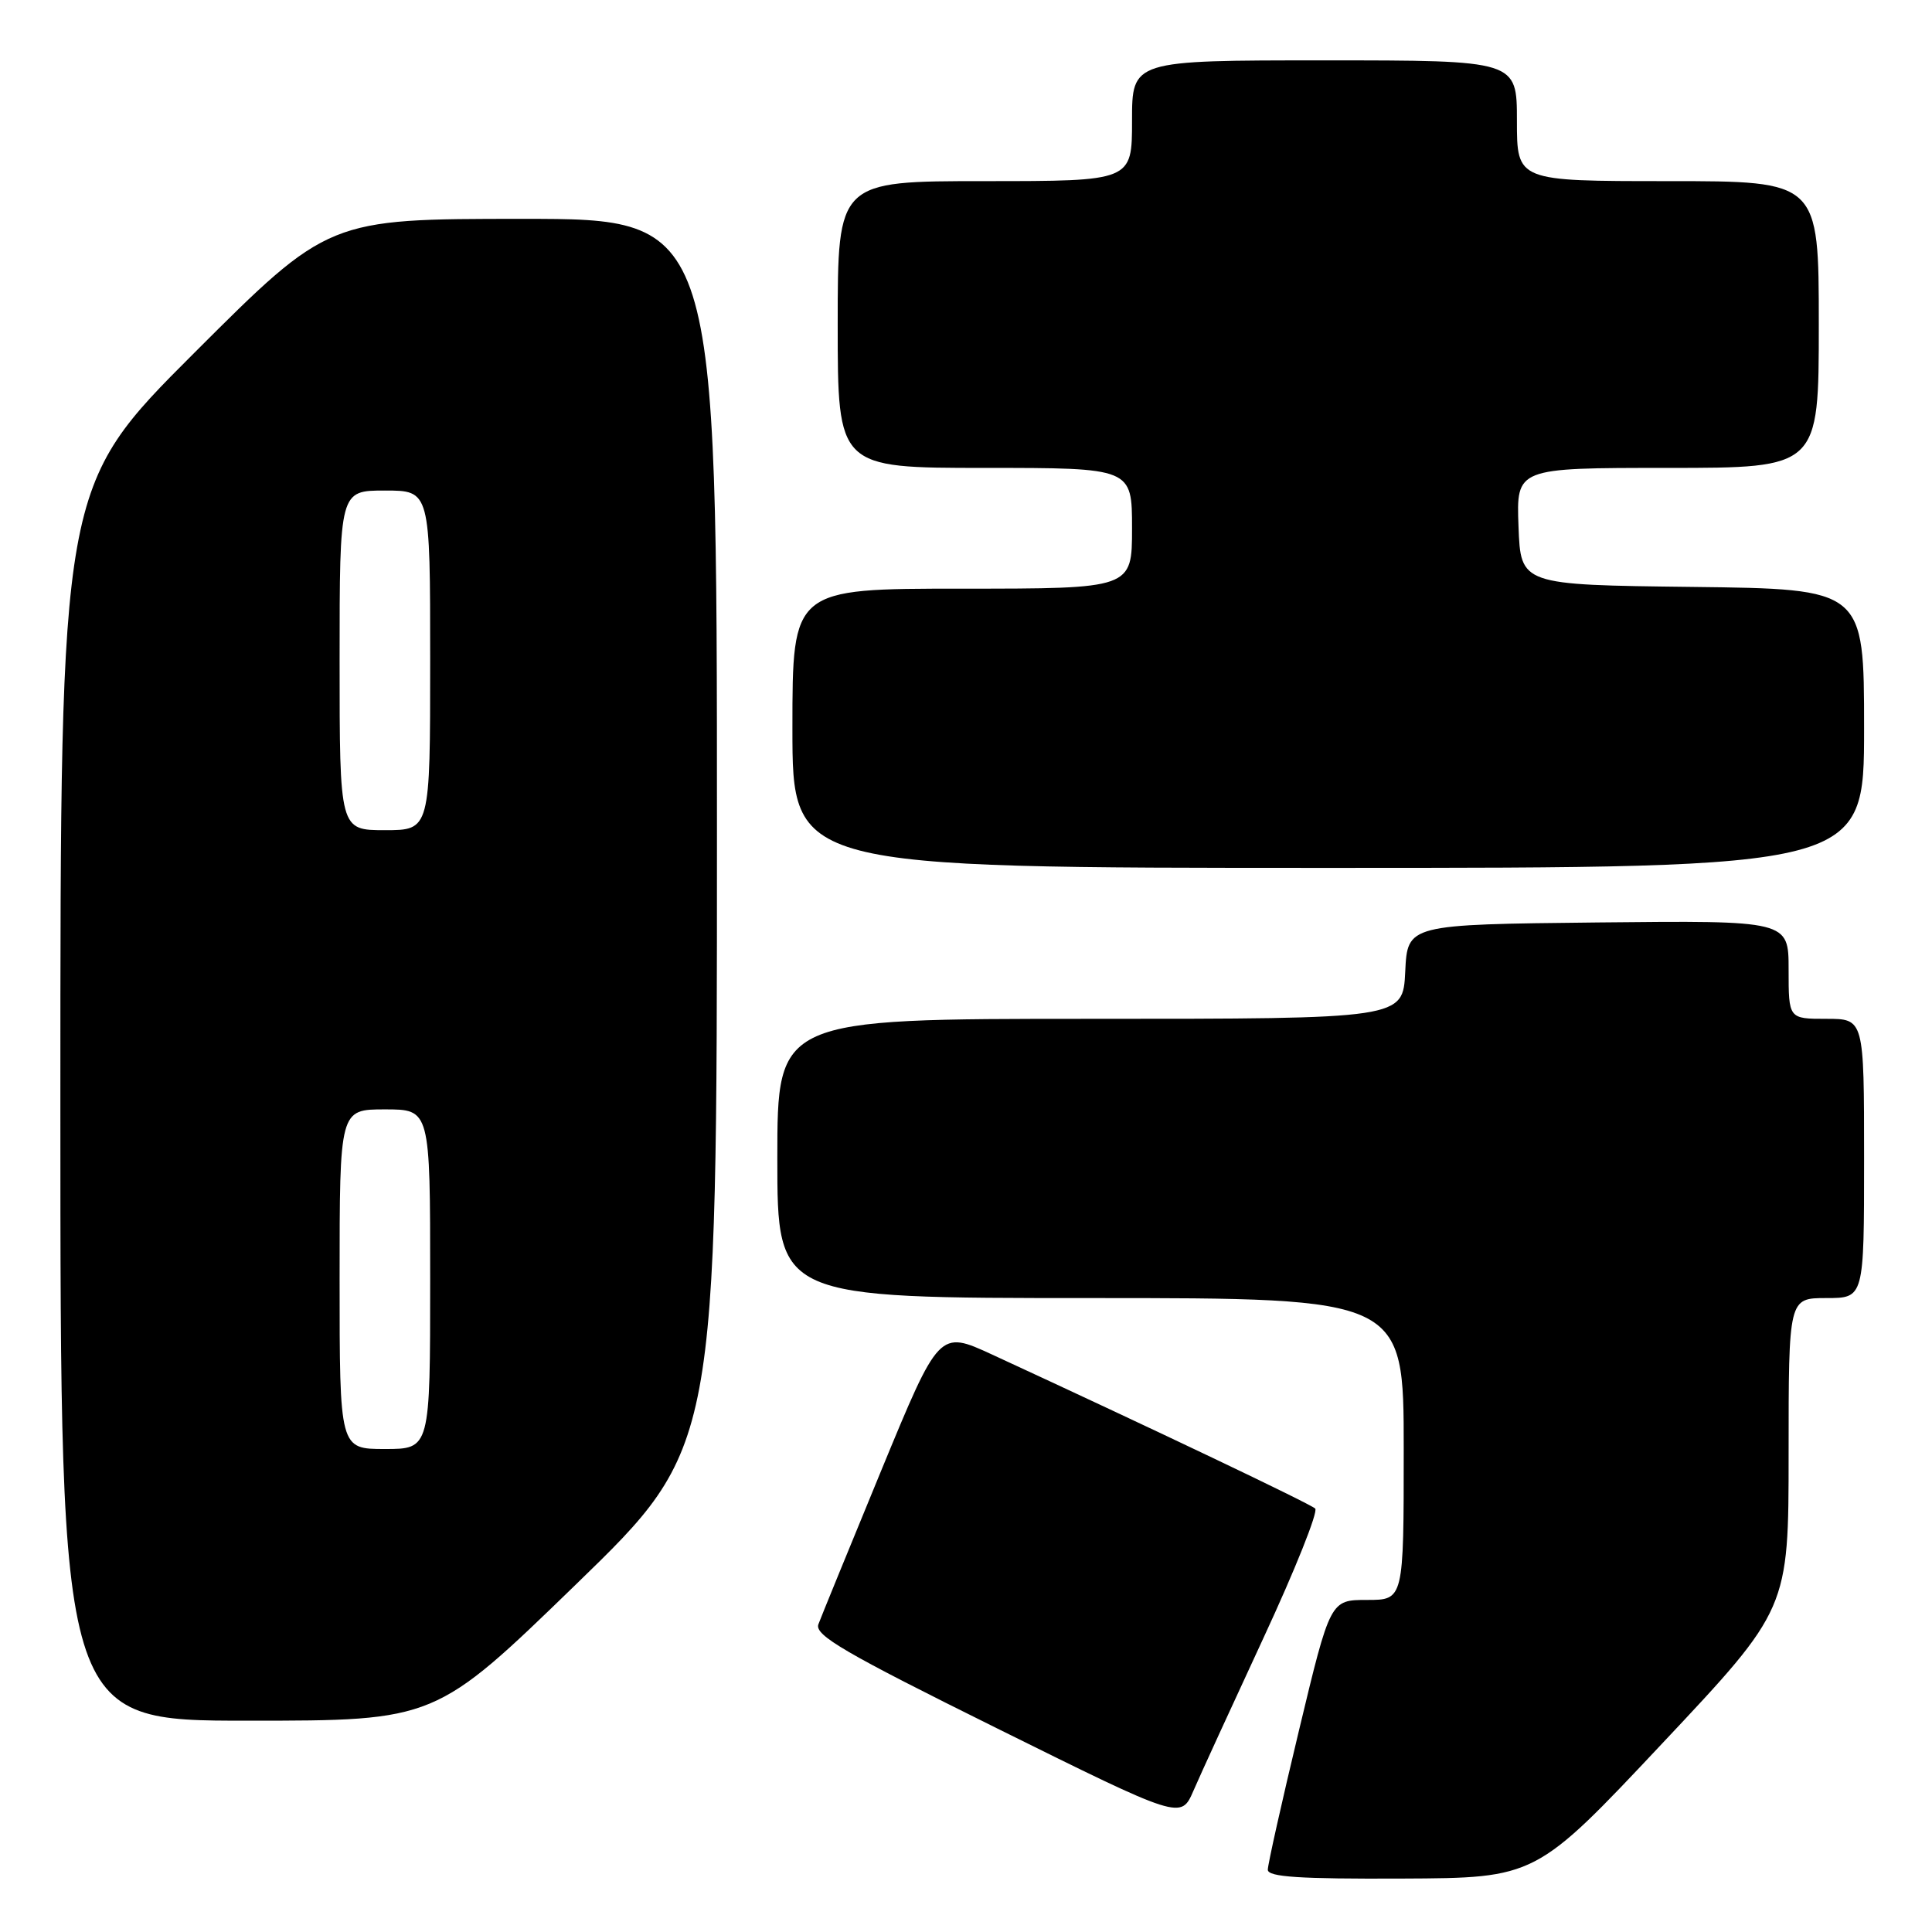 <?xml version="1.0" encoding="UTF-8" standalone="no"?>
<!DOCTYPE svg PUBLIC "-//W3C//DTD SVG 1.1//EN" "http://www.w3.org/Graphics/SVG/1.1/DTD/svg11.dtd" >
<svg xmlns="http://www.w3.org/2000/svg" xmlns:xlink="http://www.w3.org/1999/xlink" version="1.1" viewBox="0 0 256 256">
 <g >
 <path fill="currentColor"
d=" M 220.25 231.02 C 237.00 213.21 237.00 213.21 237.00 192.61 C 237.00 172.00 237.00 172.00 242.00 172.00 C 247.00 172.00 247.00 172.00 247.00 153.50 C 247.00 135.00 247.00 135.00 242.00 135.00 C 237.00 135.00 237.00 135.00 237.00 128.48 C 237.00 121.97 237.00 121.97 211.75 122.23 C 186.50 122.50 186.50 122.50 186.20 128.75 C 185.90 135.00 185.90 135.00 144.45 135.00 C 103.00 135.00 103.00 135.00 103.00 153.50 C 103.00 172.00 103.00 172.00 144.50 172.00 C 186.00 172.00 186.00 172.00 186.00 192.00 C 186.00 212.00 186.00 212.00 181.14 212.00 C 176.27 212.00 176.27 212.00 172.13 229.25 C 169.85 238.74 167.99 247.06 167.99 247.75 C 168.00 248.71 172.18 248.98 185.75 248.92 C 203.50 248.84 203.50 248.84 220.25 231.02 Z  M 167.40 217.07 C 171.60 208.03 174.69 200.30 174.27 199.89 C 173.60 199.25 152.74 189.31 131.47 179.49 C 124.44 176.25 124.44 176.25 116.76 194.87 C 112.54 205.12 108.79 214.28 108.44 215.23 C 107.91 216.67 111.88 218.99 132.14 229.03 C 156.48 241.09 156.48 241.09 158.13 237.30 C 159.03 235.21 163.21 226.11 167.40 217.07 Z  M 76.35 209.91 C 95.00 191.82 95.00 191.82 95.00 110.41 C 95.00 29.00 95.00 29.00 69.26 29.00 C 43.52 29.00 43.52 29.00 25.76 46.74 C 8.00 64.48 8.00 64.48 8.00 146.24 C 8.00 228.00 8.00 228.00 32.85 228.00 C 57.70 228.00 57.70 228.00 76.35 209.91 Z  M 247.00 96.52 C 247.00 78.04 247.00 78.04 224.25 77.77 C 201.50 77.50 201.50 77.50 201.21 69.75 C 200.92 62.00 200.92 62.00 220.96 62.00 C 241.00 62.00 241.00 62.00 241.00 43.00 C 241.00 24.00 241.00 24.00 221.00 24.00 C 201.00 24.00 201.00 24.00 201.00 16.00 C 201.00 8.00 201.00 8.00 175.50 8.00 C 150.00 8.00 150.00 8.00 150.00 16.00 C 150.00 24.00 150.00 24.00 130.50 24.00 C 111.00 24.00 111.00 24.00 111.00 43.00 C 111.00 62.00 111.00 62.00 130.50 62.00 C 150.00 62.00 150.00 62.00 150.00 70.00 C 150.00 78.00 150.00 78.00 127.50 78.00 C 105.00 78.00 105.00 78.00 105.00 96.50 C 105.00 115.00 105.00 115.00 176.00 115.00 C 247.00 115.00 247.00 115.00 247.00 96.52 Z  M 45.00 169.50 C 45.00 147.00 45.00 147.00 51.00 147.00 C 57.00 147.00 57.00 147.00 57.00 169.50 C 57.00 192.00 57.00 192.00 51.00 192.00 C 45.00 192.00 45.00 192.00 45.00 169.50 Z  M 45.00 87.50 C 45.00 65.00 45.00 65.00 51.00 65.00 C 57.00 65.00 57.00 65.00 57.00 87.50 C 57.00 110.00 57.00 110.00 51.00 110.00 C 45.00 110.00 45.00 110.00 45.00 87.50 Z "/>
</g>
</svg>